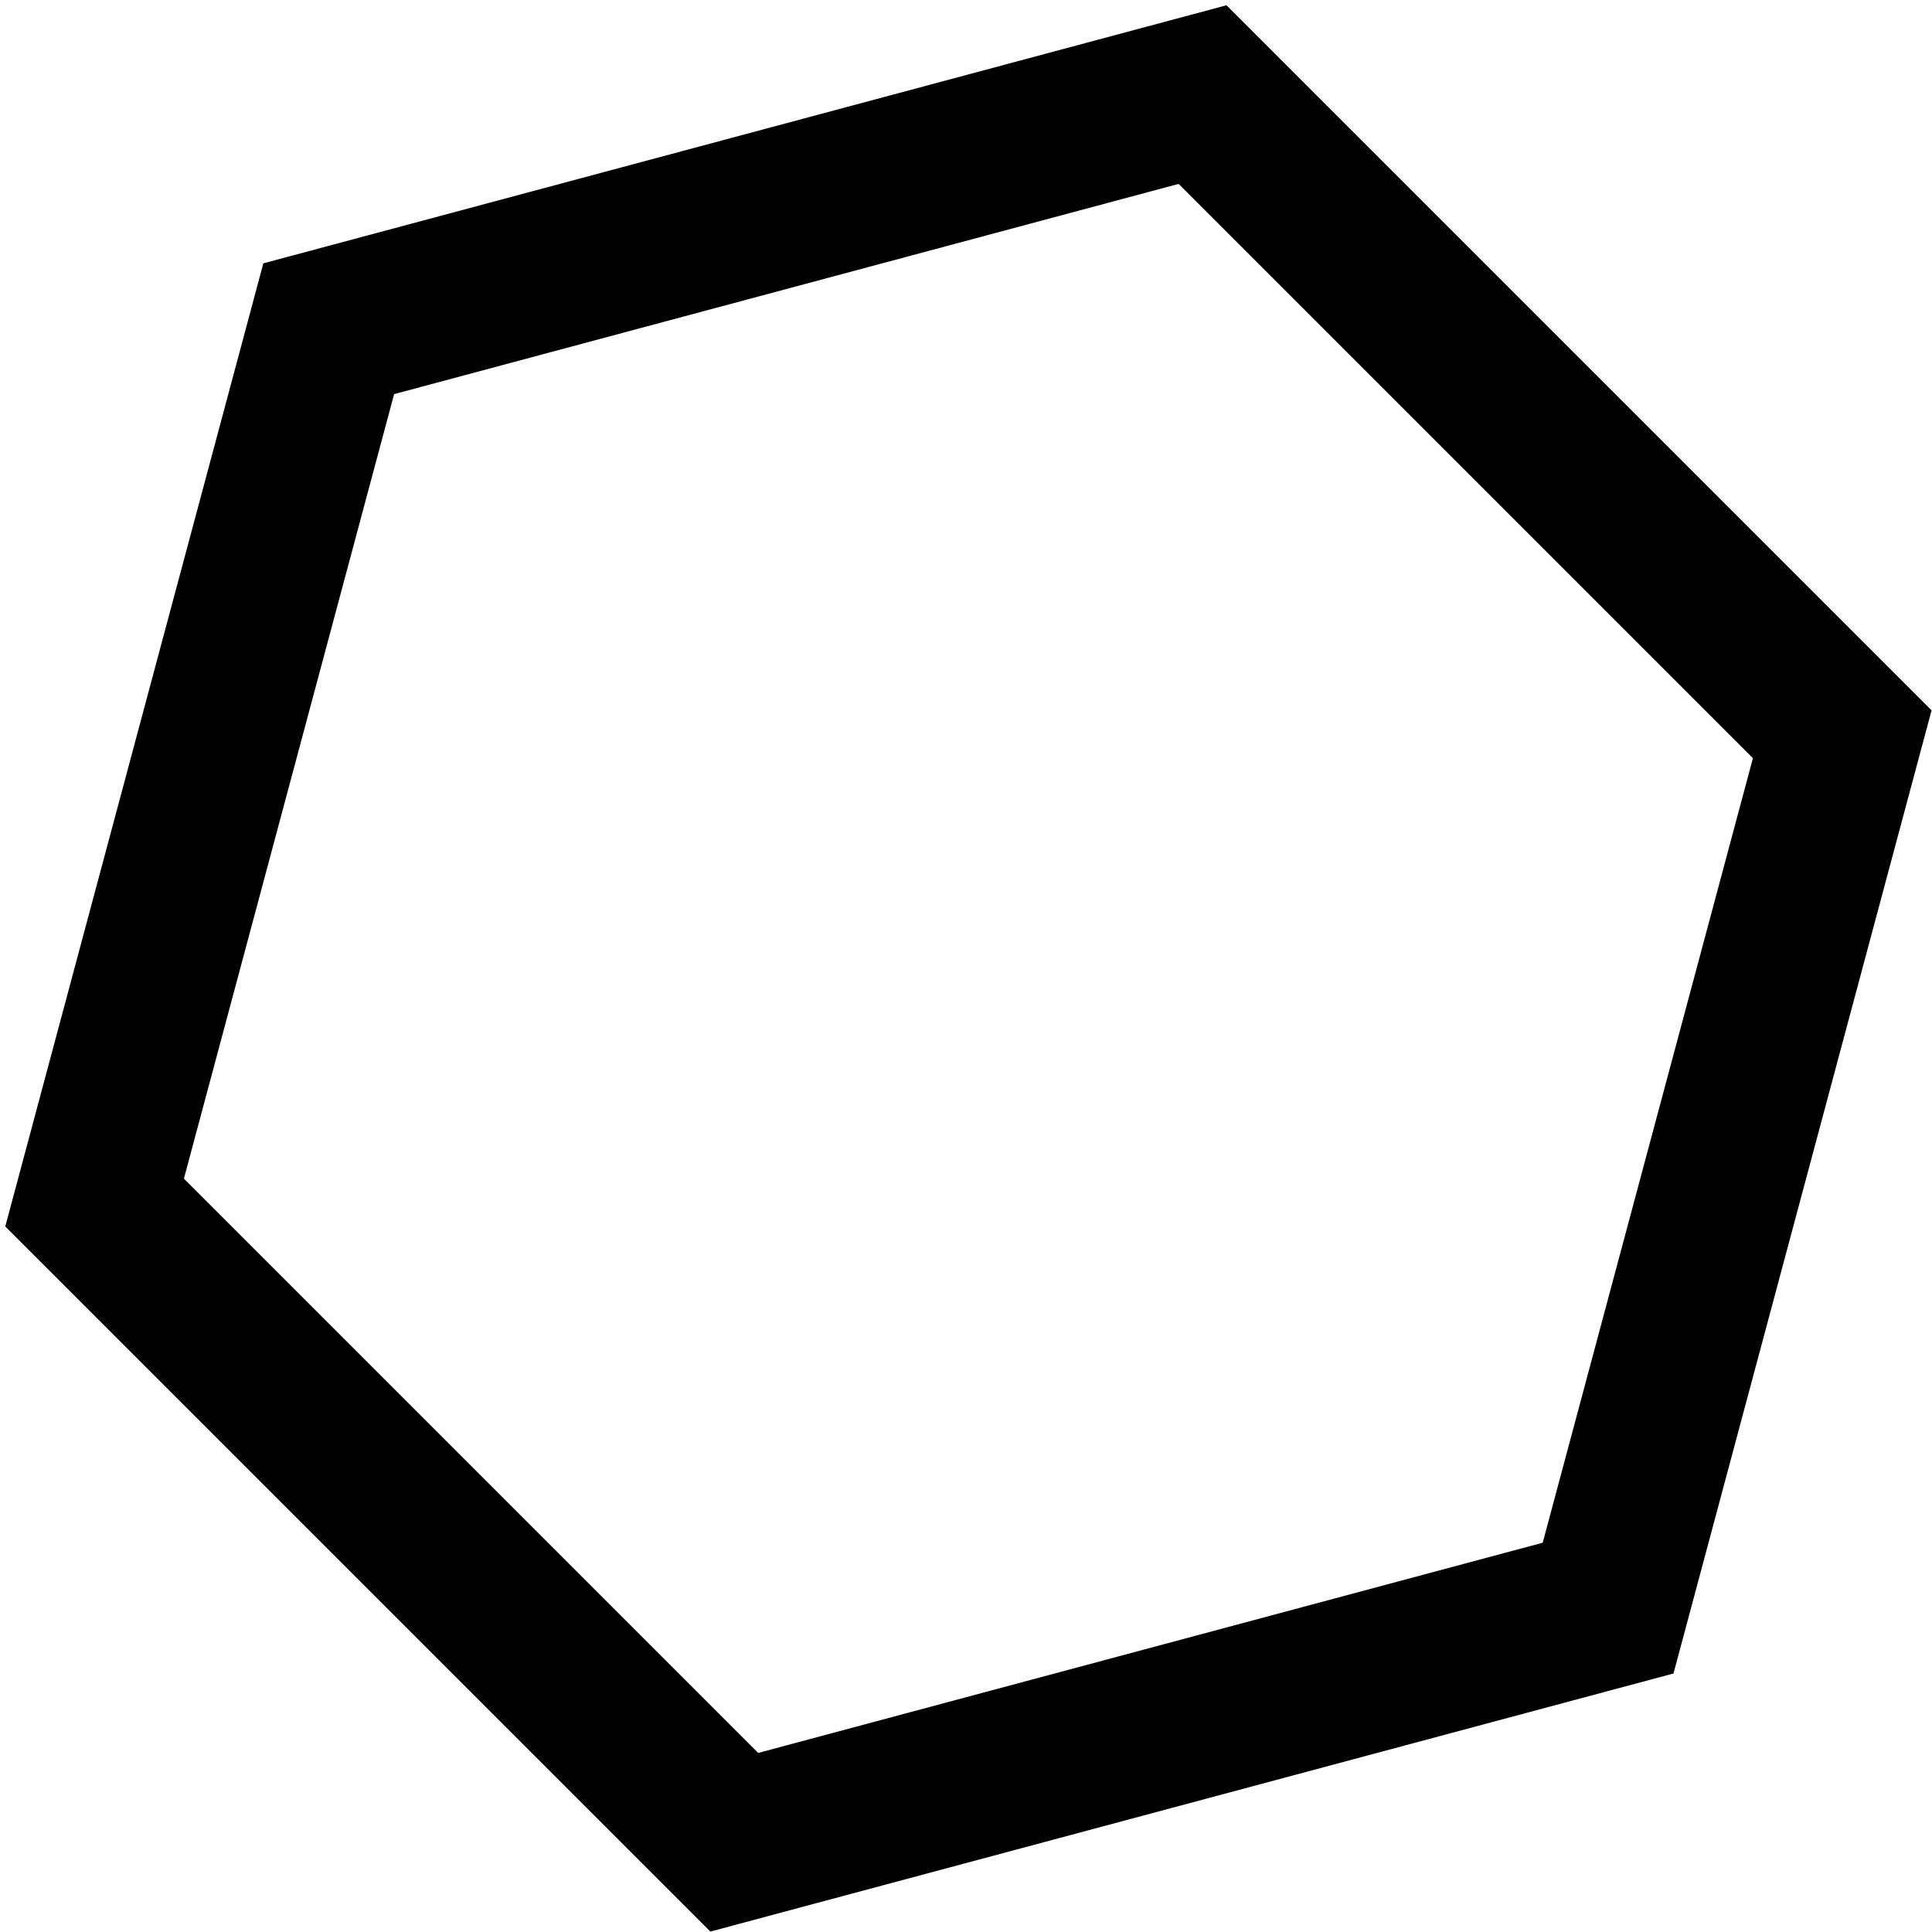 <svg xmlns="http://www.w3.org/2000/svg" fill="transparent" viewBox="0 0 193 193">
    <path d="m156.182 161.839 4.462-1.195 1.195-4.462 20.999-78.369 1.196-4.461-3.266-3.266-57.371-57.371-3.266-3.266-4.461 1.195L37.3 31.643l-4.461 1.195-1.195 4.462-20.999 78.37-1.195 4.461 3.266 3.266 57.371 57.371 3.266 3.266 4.461-1.196 78.369-20.999z" stroke="#000" stroke-width="16"/>
</svg>